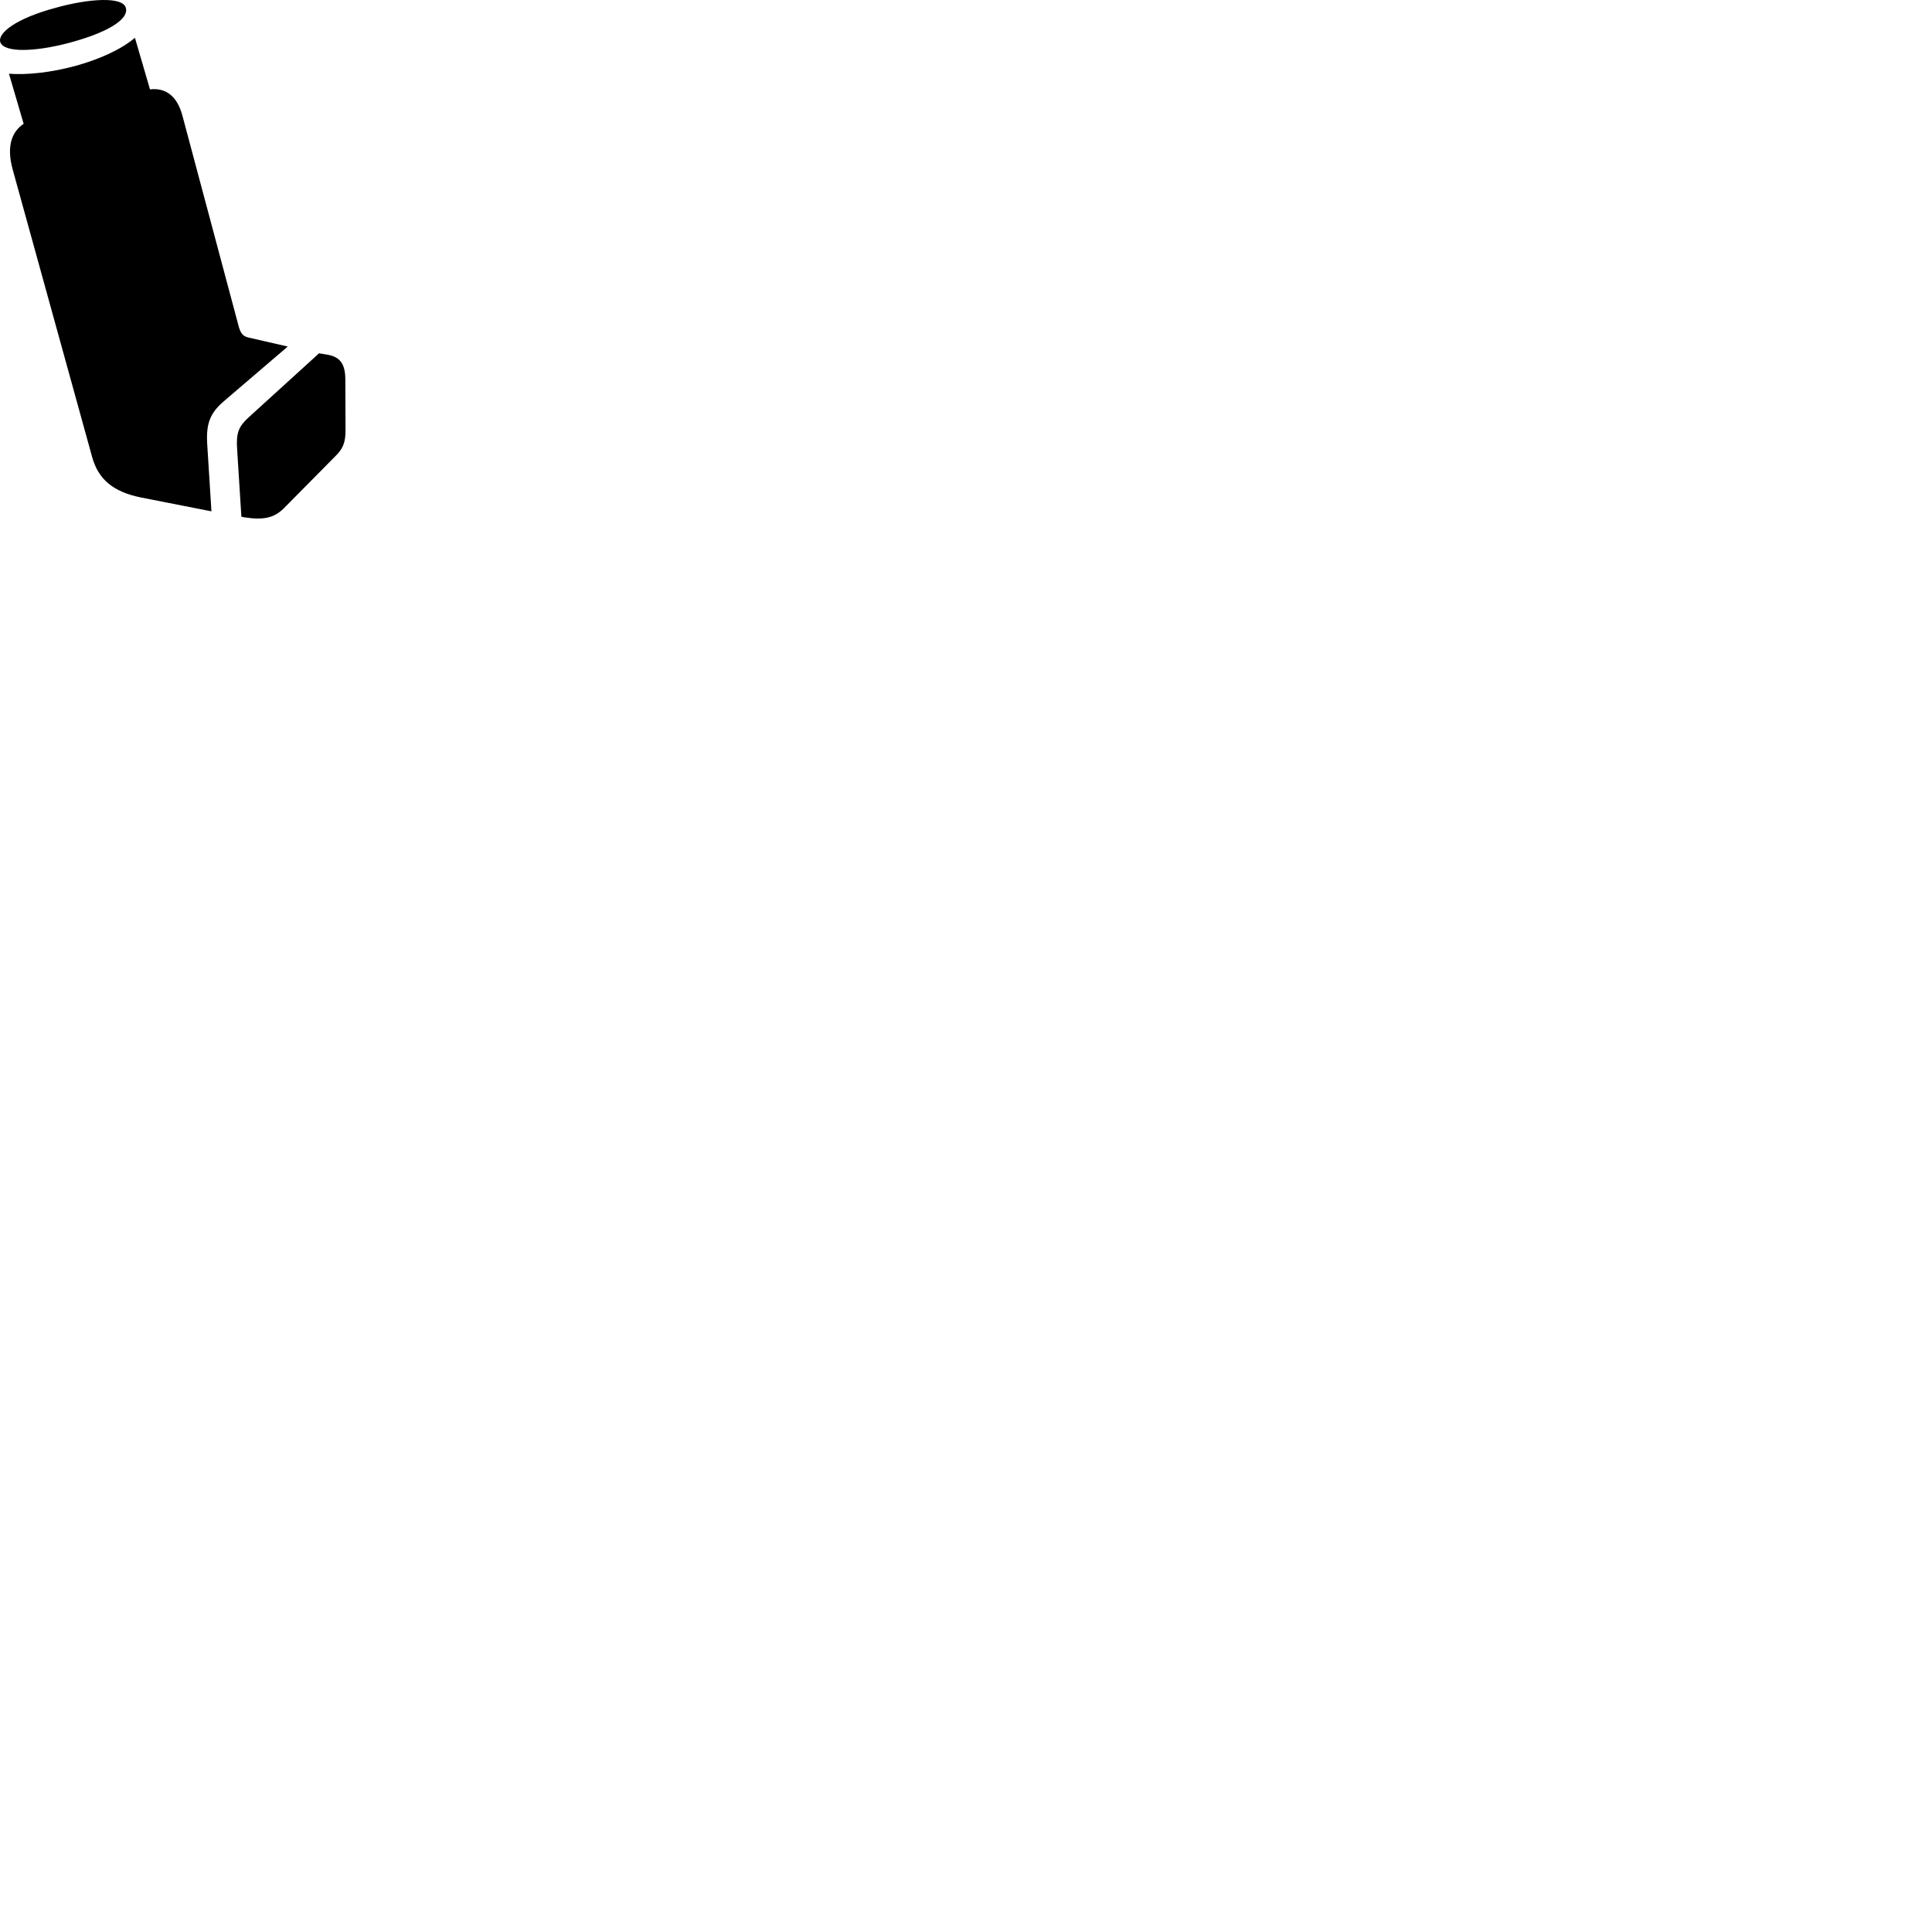 
        <svg xmlns="http://www.w3.org/2000/svg" viewBox="0 0 100 100">
            <path d="M3.544 2.227C5.474 1.717 6.684 1.027 6.514 0.407C6.354 -0.193 4.594 -0.073 2.904 0.397C0.804 0.957 -0.126 1.717 0.014 2.177C0.204 2.747 1.834 2.677 3.544 2.227ZM10.944 26.467L10.724 22.967C10.664 21.927 10.874 21.387 11.564 20.787L14.894 17.937L12.844 17.467C12.614 17.407 12.474 17.307 12.364 16.927L9.434 5.957C9.164 4.967 8.564 4.527 7.764 4.627L6.984 1.957C6.234 2.587 5.114 3.077 3.884 3.417C2.654 3.747 1.424 3.887 0.464 3.817L1.224 6.407C0.614 6.817 0.334 7.557 0.644 8.727L4.764 23.637C5.084 24.817 5.864 25.457 7.284 25.747ZM12.654 26.777C13.624 26.927 14.174 26.817 14.684 26.317L17.374 23.597C17.744 23.227 17.884 22.917 17.884 22.277L17.874 19.647C17.874 18.817 17.584 18.487 16.994 18.367L16.514 18.287L12.854 21.617C12.354 22.077 12.214 22.407 12.274 23.257L12.494 26.747Z" />
        </svg>
    